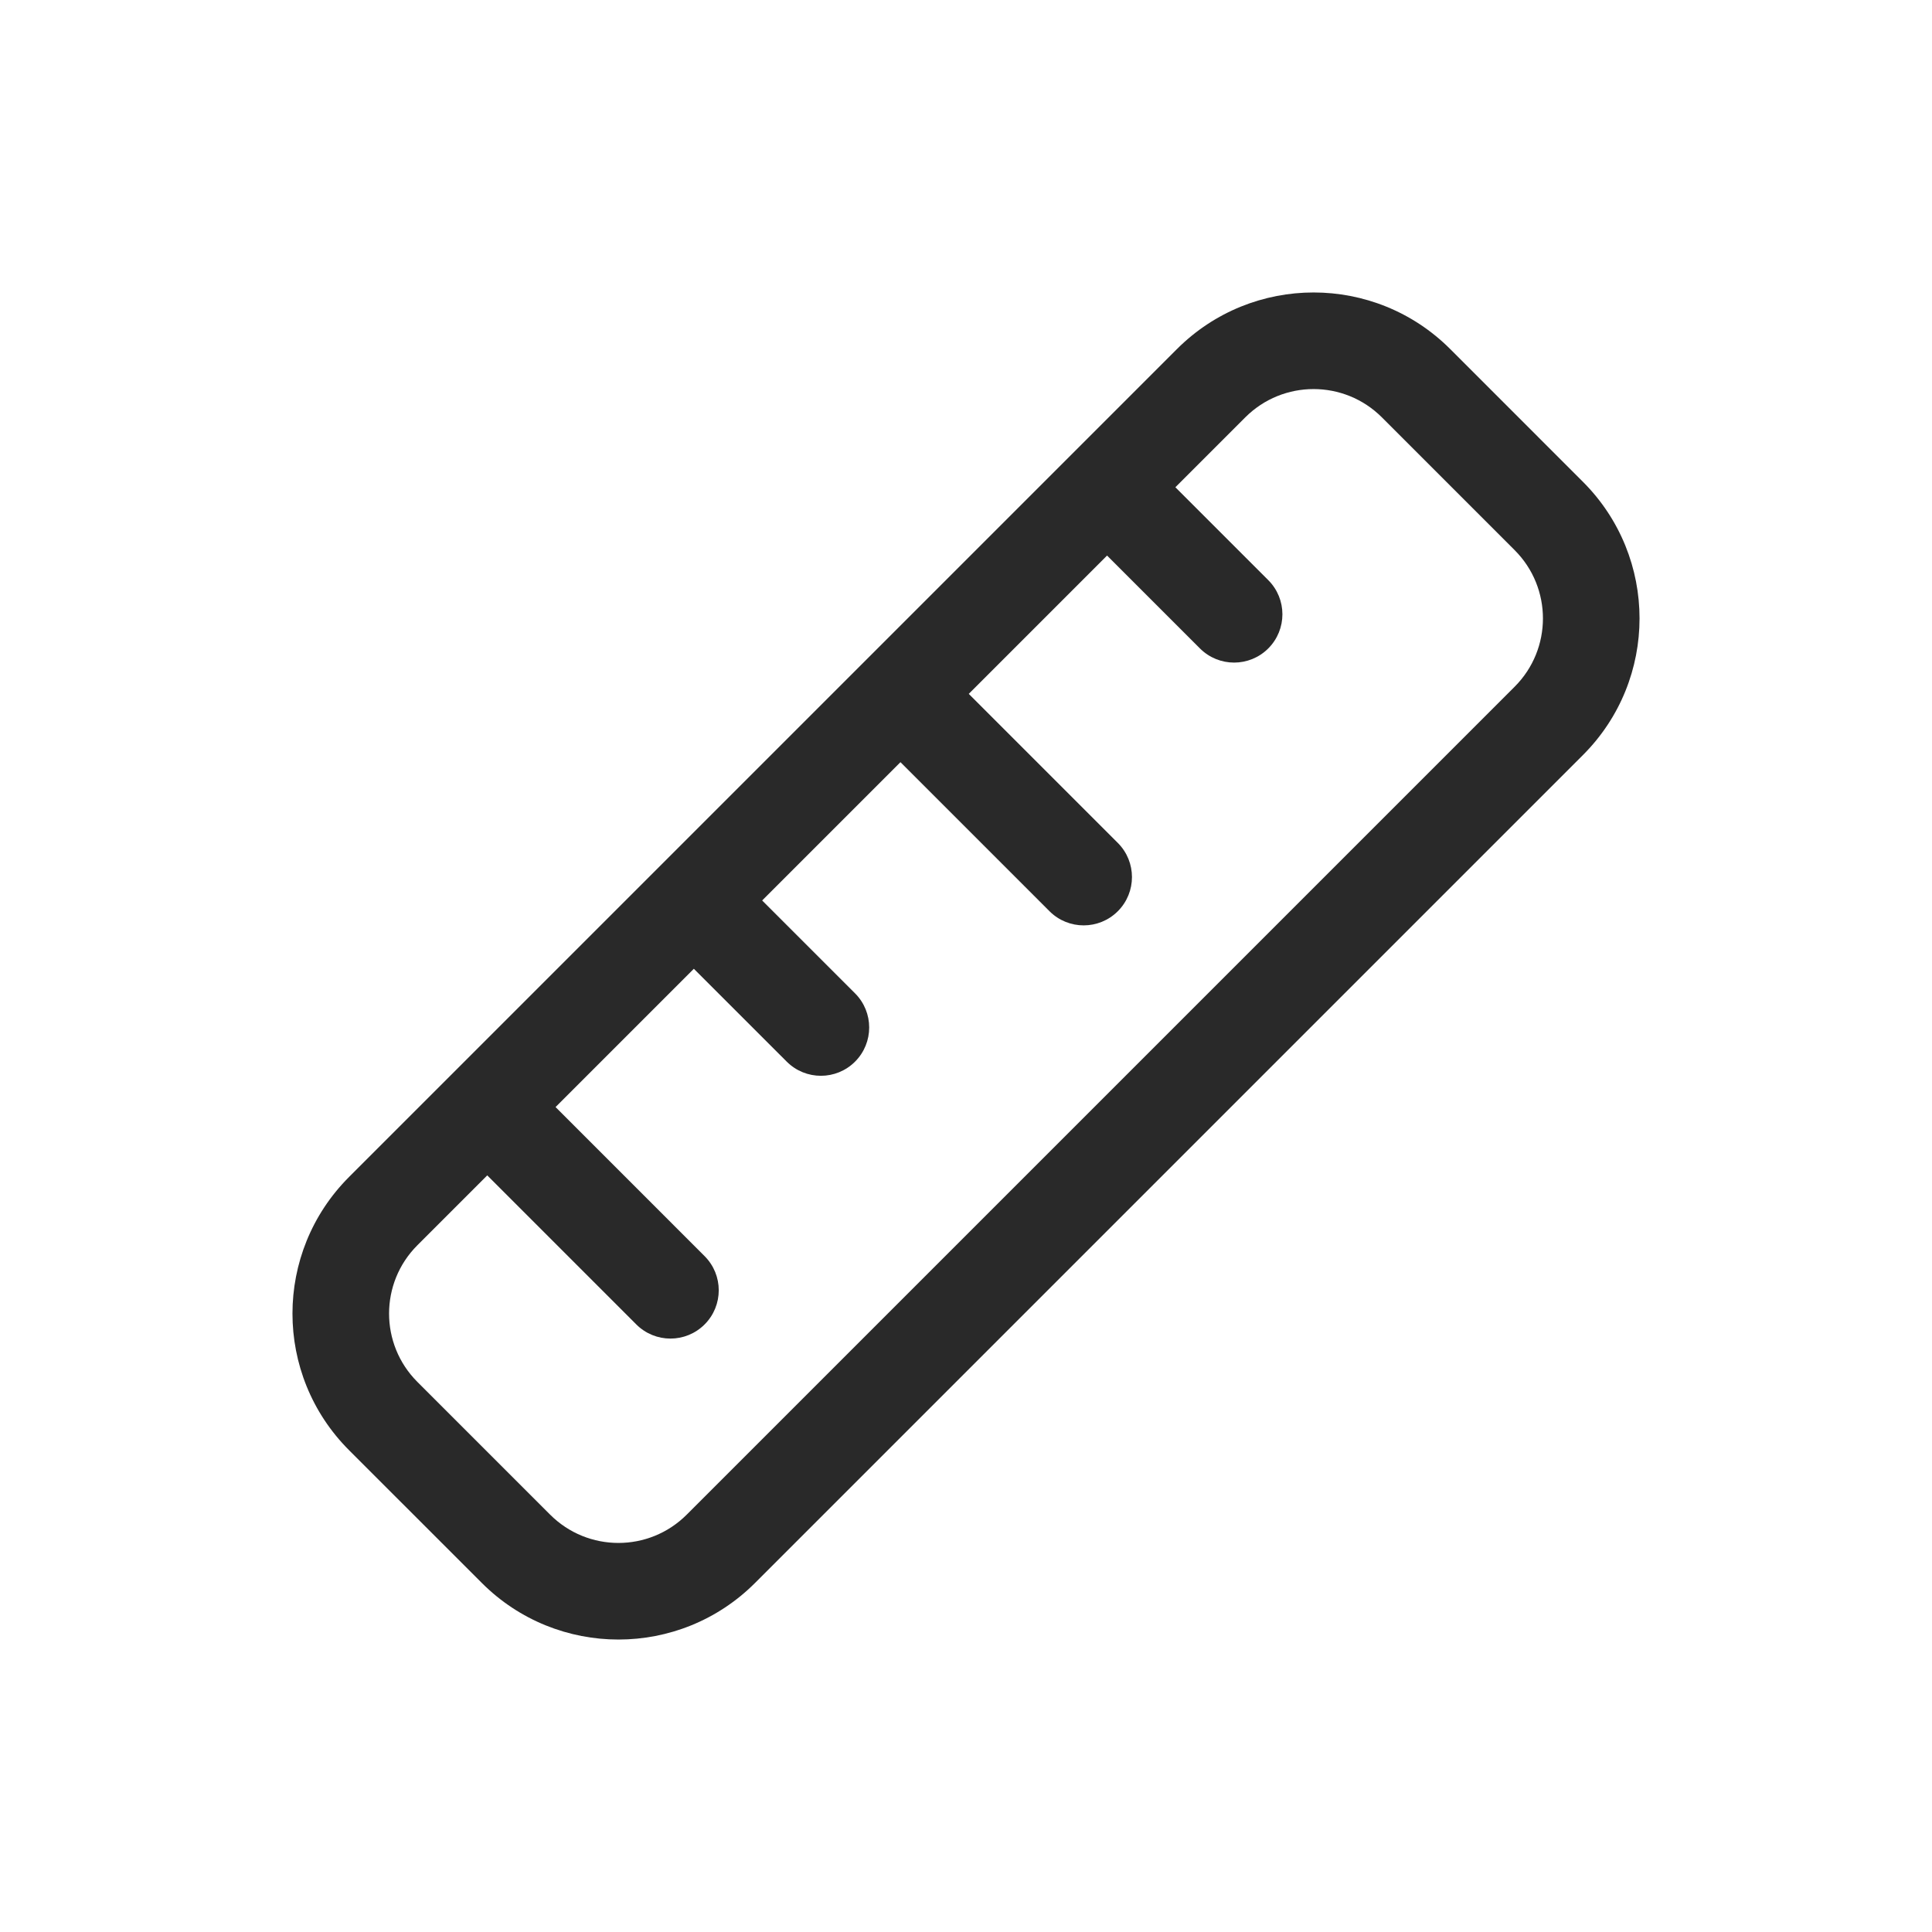 <svg width="160" height="160" viewBox="0 0 160 160" xmlns="http://www.w3.org/2000/svg">
<path fill-rule="evenodd" d="M28.907 120.099C22.659 113.85 22.659 103.72 28.907 97.471L97.471 28.907C103.72 22.659 113.85 22.659 120.099 28.907L131.093 39.902C137.342 46.15 137.342 56.281 131.093 62.529L62.529 131.093C56.281 137.342 46.15 137.342 39.902 131.093L28.907 120.099ZM34.564 103.128C31.44 106.252 31.44 111.317 34.564 114.442L45.559 125.436C48.683 128.561 53.748 128.561 56.872 125.436L125.436 56.872C128.561 53.748 128.561 48.683 125.436 45.559L114.442 34.564C111.317 31.44 106.252 31.44 103.128 34.564L97.34 40.352L105.032 48.044C106.594 49.606 106.594 52.139 105.032 53.701C103.47 55.263 100.937 55.263 99.375 53.701L91.683 46.009L80.229 57.463L92.573 69.807C94.135 71.369 94.135 73.902 92.573 75.464C91.011 77.026 88.478 77.026 86.916 75.464L74.572 63.12L63.119 74.573L70.811 82.264C72.373 83.826 72.373 86.359 70.811 87.921C69.249 89.483 66.716 89.483 65.154 87.921L57.462 80.23L46.009 91.683L58.352 104.027C59.914 105.589 59.914 108.122 58.352 109.684C56.79 111.246 54.258 111.246 52.696 109.684L40.352 97.34L34.564 103.128Z" fill="#292929"/>
</svg>
